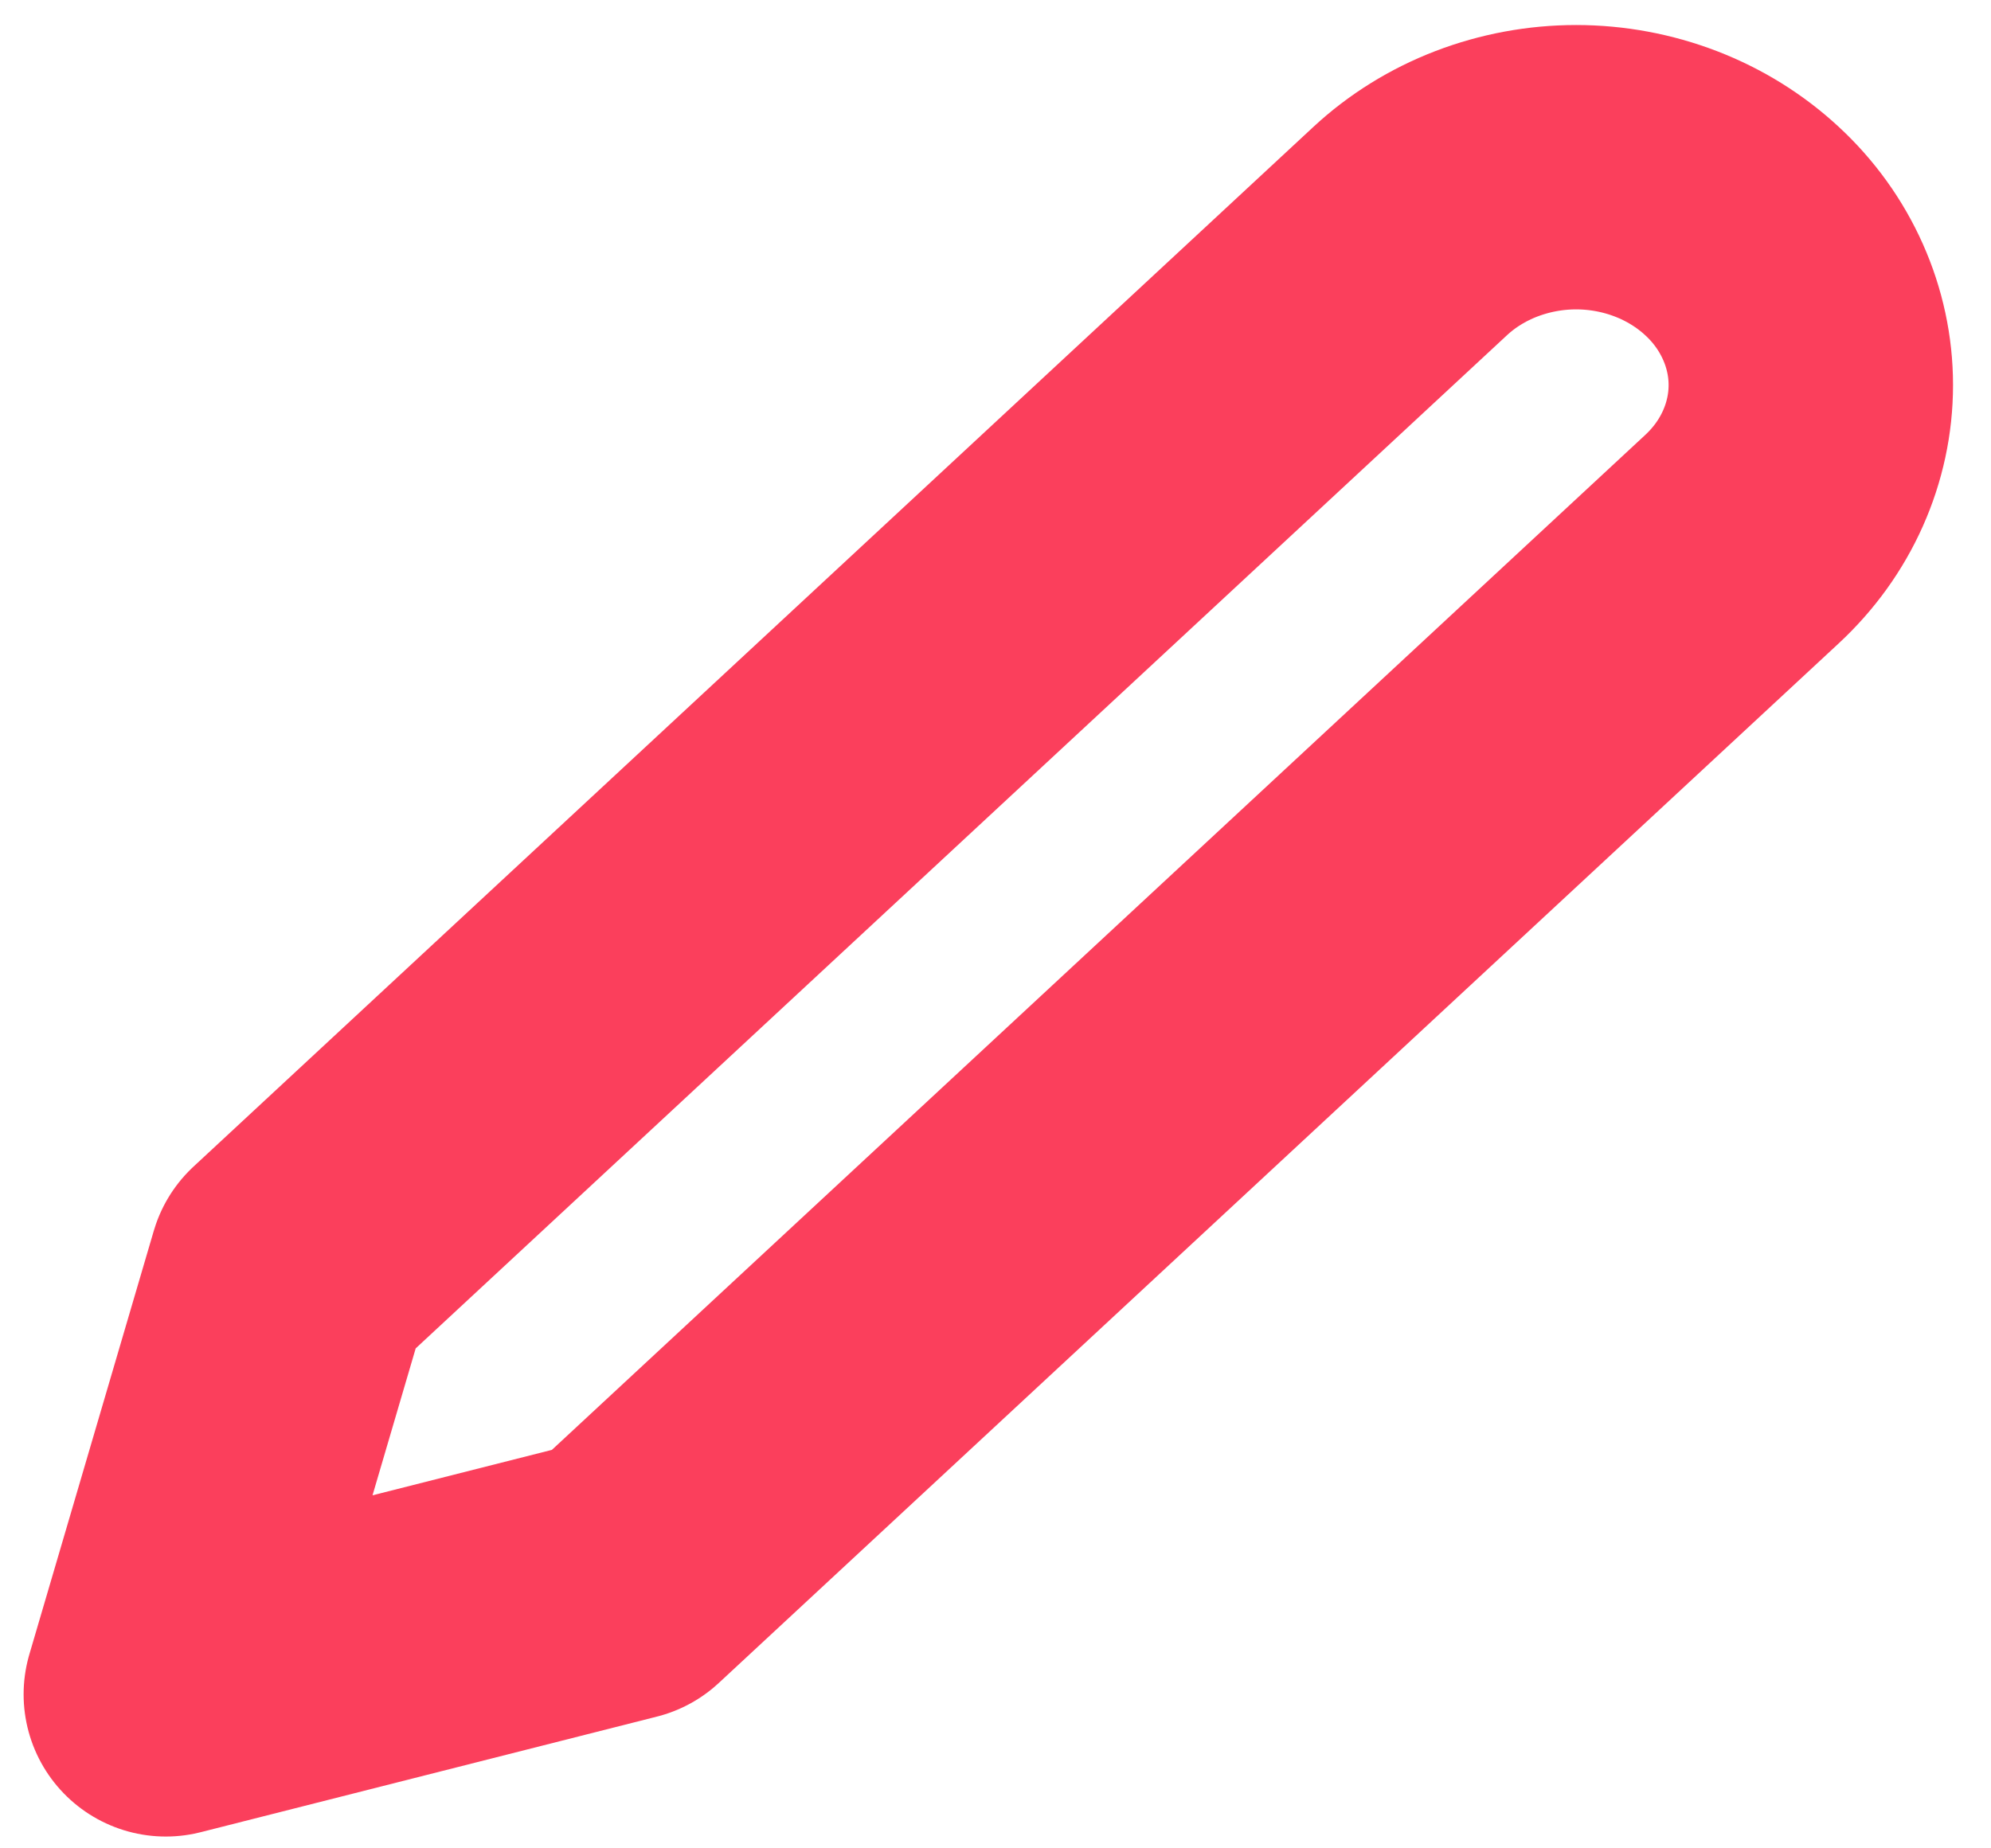 <svg width="14" height="13" viewBox="0 0 14 13" fill="none" xmlns="http://www.w3.org/2000/svg">
<path d="M9.916 1.625C10.069 1.483 10.251 1.37 10.451 1.293C10.652 1.216 10.866 1.176 11.083 1.176C11.299 1.176 11.514 1.216 11.714 1.293C11.914 1.37 12.096 1.483 12.249 1.625C12.403 1.767 12.524 1.936 12.607 2.122C12.69 2.308 12.733 2.507 12.733 2.708C12.733 2.91 12.69 3.109 12.607 3.295C12.524 3.481 12.403 3.649 12.249 3.792L4.374 11.104L1.166 11.917L2.041 8.938L9.916 1.625Z" stroke="#FB3F5C" stroke-width="2" stroke-linecap="round" stroke-linejoin="round"/>
</svg>
